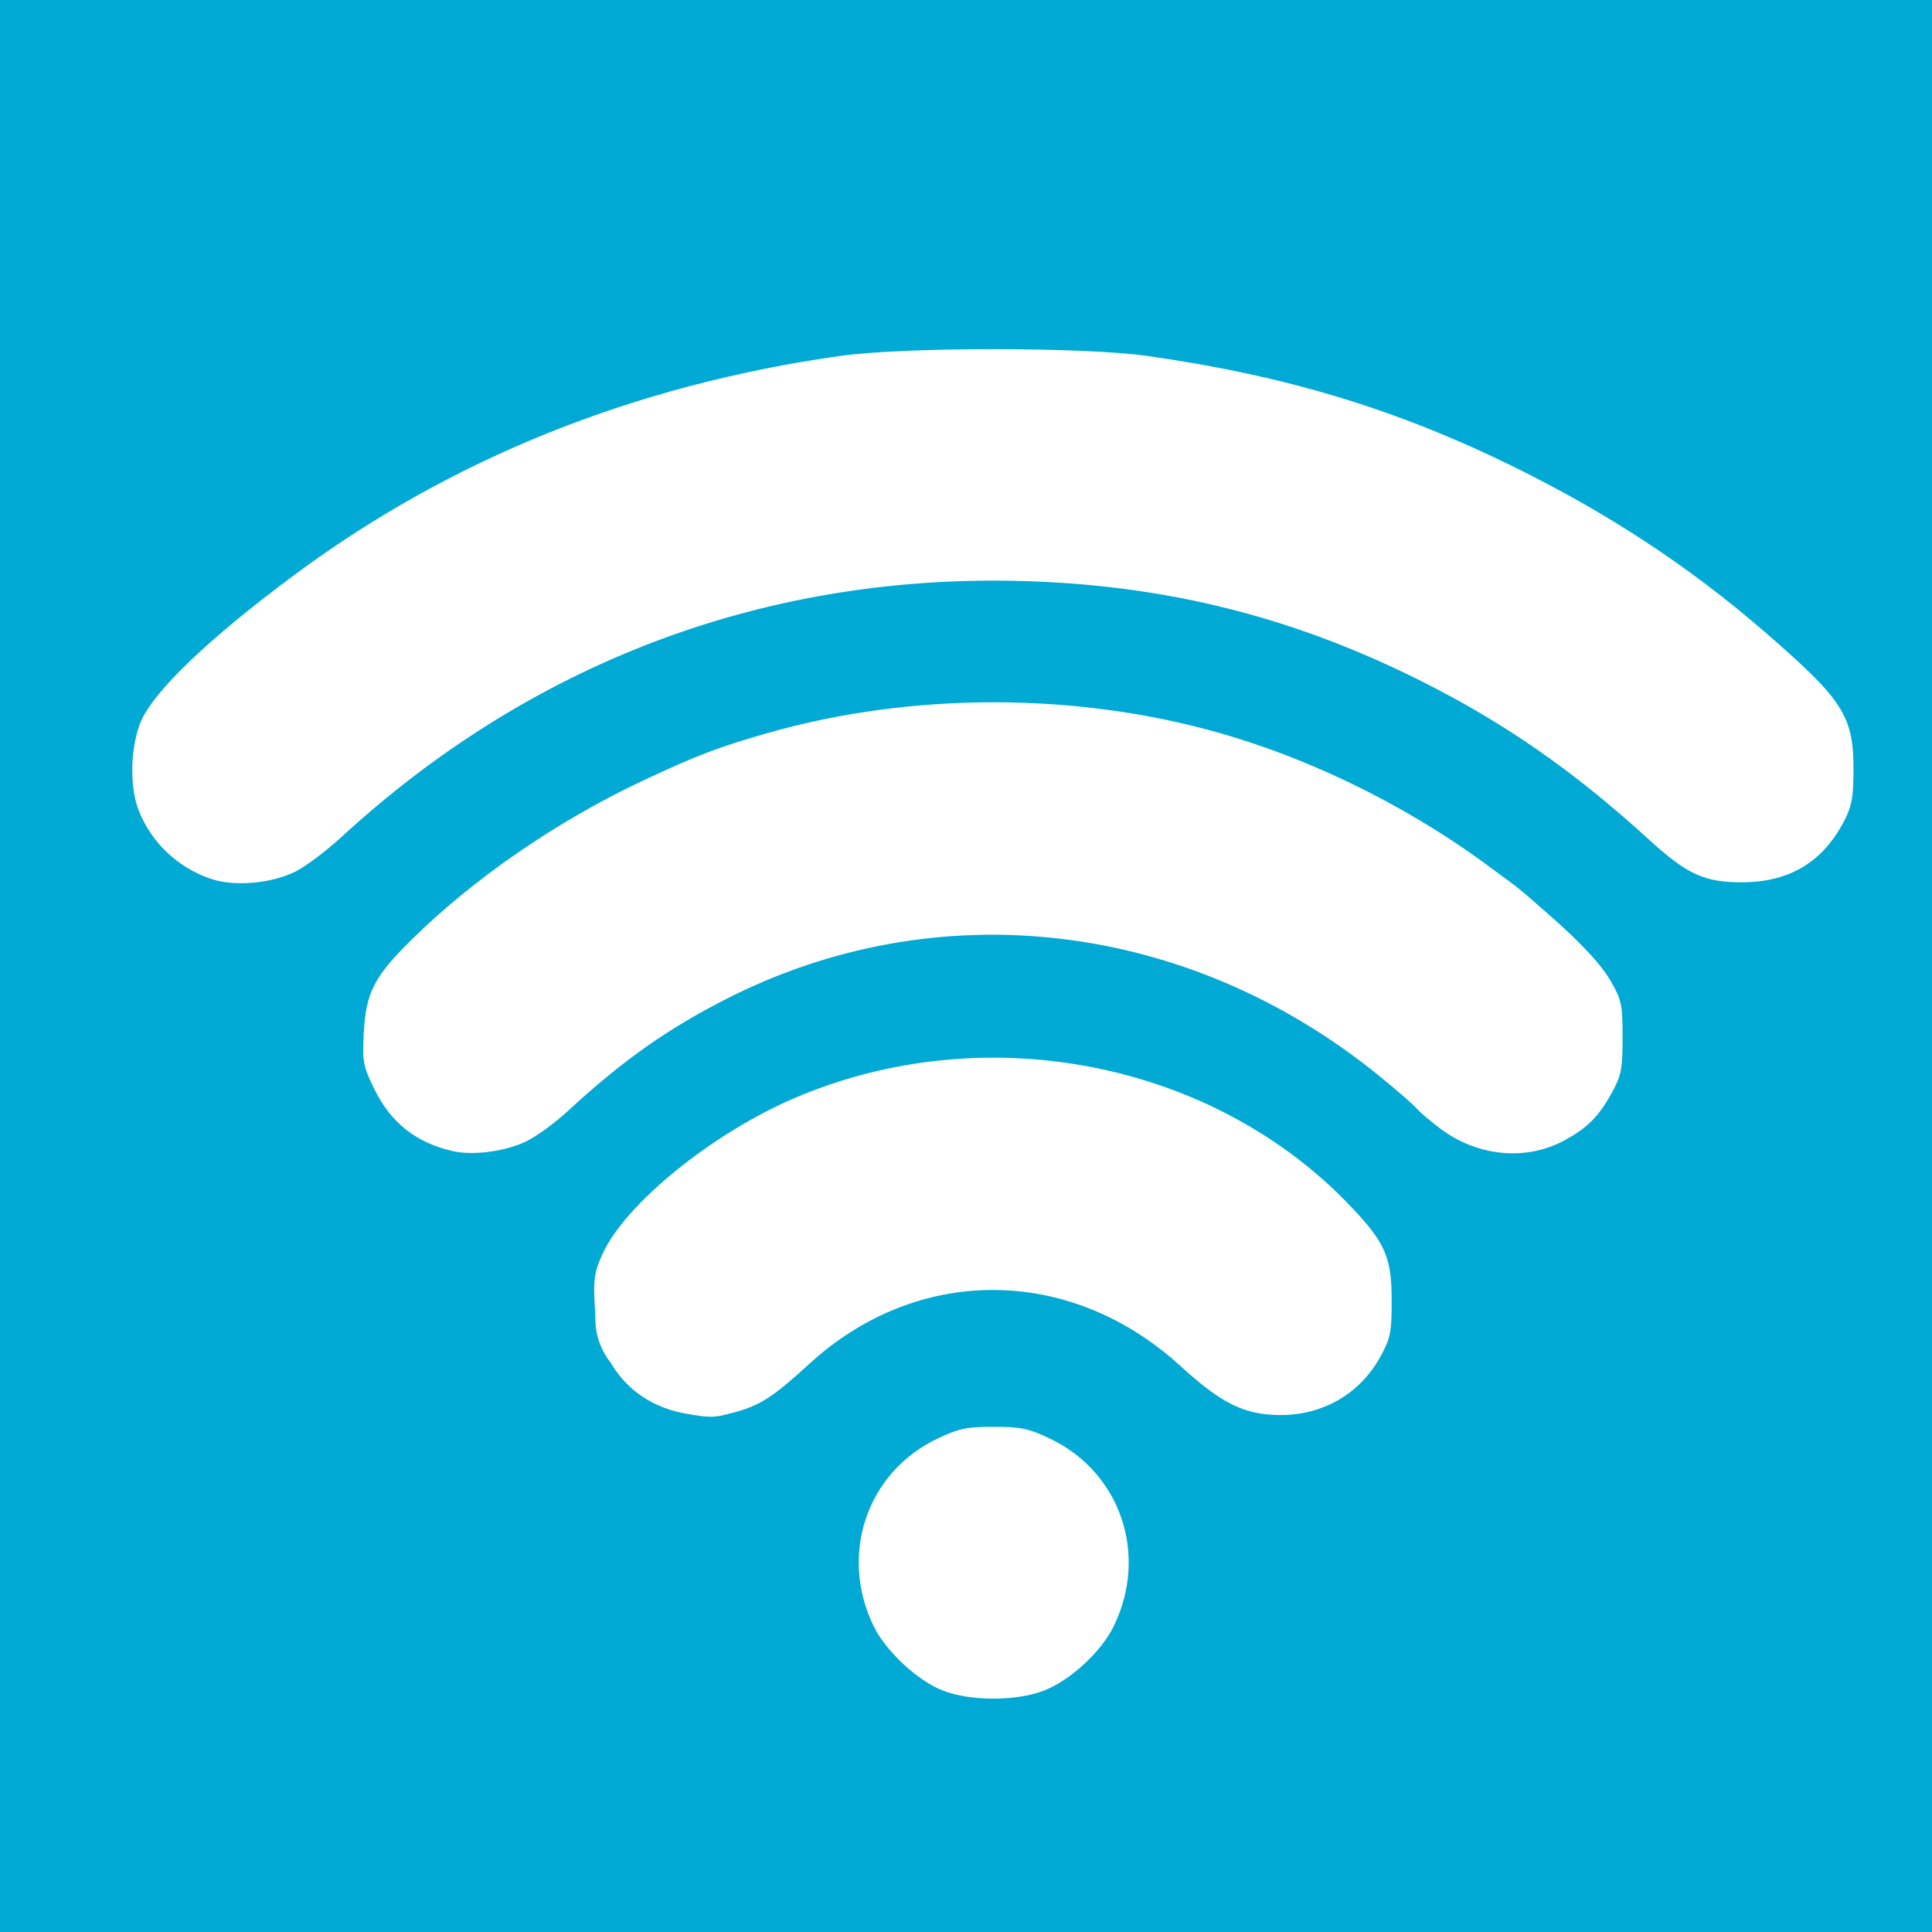 <?xml version="1.0" encoding="UTF-8" standalone="no"?>
<!-- Created with Inkscape (http://www.inkscape.org/) -->

<svg
   xmlns:dc="http://purl.org/dc/elements/1.1/"
   xmlns:cc="http://creativecommons.org/ns#"
   xmlns:rdf="http://www.w3.org/1999/02/22-rdf-syntax-ns#"
   xmlns:svg="http://www.w3.org/2000/svg"
   xmlns="http://www.w3.org/2000/svg"
   xmlns:xlink="http://www.w3.org/1999/xlink"
   xmlns:sodipodi="http://sodipodi.sourceforge.net/DTD/sodipodi-0.dtd"
   xmlns:inkscape="http://www.inkscape.org/namespaces/inkscape"
   version="1.0"
   width="96"
   height="96"
   id="svg2408"
   inkscape:version="0.48.4 r9939"
   sodipodi:docname="nm-signal-100.svg">
  <sodipodi:namedview
     pagecolor="#ffffff"
     bordercolor="#666666"
     borderopacity="1"
     objecttolerance="10"
     gridtolerance="10"
     guidetolerance="10"
     inkscape:pageopacity="0"
     inkscape:pageshadow="2"
     inkscape:window-width="640"
     inkscape:window-height="480"
     id="namedview47"
     showgrid="false"
     inkscape:zoom="3.4766083"
     inkscape:cx="48"
     inkscape:cy="39.864407"
     inkscape:window-x="710"
     inkscape:window-y="39"
     inkscape:window-maximized="0"
     inkscape:current-layer="svg2408" />
  <defs
     id="defs2410">
    <linearGradient
       x1="45.448"
       y1="92.54"
       x2="45.448"
       y2="7.017"
       id="ButtonShadow"
       gradientUnits="userSpaceOnUse"
       gradientTransform="scale(1.006,0.994)">
      <stop
         id="stop3750"
         style="stop-color:#000000;stop-opacity:1"
         offset="0" />
      <stop
         id="stop3752"
         style="stop-color:#000000;stop-opacity:0.588"
         offset="1" />
    </linearGradient>
    <linearGradient
       id="linearGradient3737">
      <stop
         id="stop3739"
         style="stop-color:#ffffff;stop-opacity:1"
         offset="0" />
      <stop
         id="stop3741"
         style="stop-color:#ffffff;stop-opacity:0"
         offset="1" />
    </linearGradient>
    <filter
       color-interpolation-filters="sRGB"
       id="filter3174">
      <feGaussianBlur
         id="feGaussianBlur3176"
         stdDeviation="1.71" />
    </filter>
    <linearGradient
       x1="36.357"
       y1="6"
       x2="36.357"
       y2="63.893"
       id="linearGradient3188"
       xlink:href="#linearGradient3737"
       gradientUnits="userSpaceOnUse" />
    <filter
       x="-0.192"
       y="-0.192"
       width="1.384"
       height="1.384"
       color-interpolation-filters="sRGB"
       id="filter3794">
      <feGaussianBlur
         id="feGaussianBlur3796"
         stdDeviation="5.28" />
    </filter>
    <linearGradient
       x1="48"
       y1="20.221"
       x2="48"
       y2="138.661"
       id="linearGradient3613"
       xlink:href="#linearGradient3737"
       gradientUnits="userSpaceOnUse" />
    <radialGradient
       cx="48"
       cy="90.172"
       r="42"
       fx="48"
       fy="90.172"
       id="radialGradient3619"
       xlink:href="#linearGradient3737"
       gradientUnits="userSpaceOnUse"
       gradientTransform="matrix(1.157,0,0,0.996,-7.551,0.197)" />
    <clipPath
       id="clipPath3613">
      <rect
         width="84"
         height="84"
         rx="6"
         ry="6"
         x="6"
         y="6"
         id="rect3615"
         style="fill:#ffffff;fill-opacity:1;fill-rule:nonzero;stroke:none" />
    </clipPath>
    <linearGradient
       x1="45.448"
       y1="92.54"
       x2="45.448"
       y2="7.017"
       id="ButtonShadow-0"
       gradientUnits="userSpaceOnUse"
       gradientTransform="matrix(1.006,0,0,0.994,100,0)">
      <stop
         id="stop3750-8"
         style="stop-color:#000000;stop-opacity:1"
         offset="0" />
      <stop
         id="stop3752-5"
         style="stop-color:#000000;stop-opacity:0.588"
         offset="1" />
    </linearGradient>
    <linearGradient
       x1="32.251"
       y1="6.132"
       x2="32.251"
       y2="90.239"
       id="linearGradient3780"
       xlink:href="#ButtonShadow-0"
       gradientUnits="userSpaceOnUse"
       gradientTransform="matrix(1.024,0,0,-1.012,-1.143,98.071)" />
    <linearGradient
       x1="32.251"
       y1="6.132"
       x2="32.251"
       y2="90.239"
       id="linearGradient3772"
       xlink:href="#ButtonShadow-0"
       gradientUnits="userSpaceOnUse"
       gradientTransform="matrix(1.024,0,0,-1.012,-1.143,98.071)" />
    <linearGradient
       x1="32.251"
       y1="6.132"
       x2="32.251"
       y2="90.239"
       id="linearGradient3725"
       xlink:href="#ButtonShadow-0"
       gradientUnits="userSpaceOnUse"
       gradientTransform="matrix(1.024,0,0,-1.012,-1.143,98.071)" />
    <linearGradient
       x1="32.251"
       y1="6.132"
       x2="32.251"
       y2="90.239"
       id="linearGradient3721"
       xlink:href="#ButtonShadow-0"
       gradientUnits="userSpaceOnUse"
       gradientTransform="matrix(1,0,0,-1,0,97)" />
    <linearGradient
       x1="32.251"
       y1="6.132"
       x2="32.251"
       y2="90.239"
       id="linearGradient3016"
       xlink:href="#ButtonShadow-0"
       gradientUnits="userSpaceOnUse"
       gradientTransform="matrix(1.024,0,0,-1.012,-1.143,98.071)" />
    <linearGradient
       inkscape:collect="always"
       xlink:href="#linearGradient3737"
       id="linearGradient3028"
       gradientUnits="userSpaceOnUse"
       x1="36.357"
       y1="6"
       x2="36.357"
       y2="63.893"
       gradientTransform="translate(179.39,8.136)" />
  </defs>
  <g
     id="layer2"
     style="display:none">
    <rect
       width="86"
       height="85"
       rx="6"
       ry="6"
       x="5"
       y="7"
       id="rect3745"
       style="opacity:0.9;fill:url(#ButtonShadow);fill-opacity:1;fill-rule:nonzero;stroke:none;filter:url(#filter3174)" />
  </g>
  <rect
     style="fill:#00aad4;fill-opacity:1;fill-rule:nonzero;stroke:none"
     id="rect2419"
     y="5.3290705e-15"
     x="0"
     ry="0"
     rx="0"
     height="96"
     width="96" />
  <path
     style="opacity:0.01;fill:url(#linearGradient3028);fill-opacity:1;fill-rule:nonzero;stroke:none"
     id="rect3728"
     inkscape:connector-curvature="0"
     d="m 191.39,14.136 c -3.324,0 -6,2.676 -6,6 l 0,2 0,68 0,2 c 0,0.335 0.041,0.651 0.094,0.969 0.049,0.296 0.097,0.597 0.188,0.875 0.01,0.03 0.021,0.064 0.031,0.094 0.099,0.288 0.235,0.547 0.375,0.812 0.145,0.274 0.316,0.536 0.5,0.781 0.184,0.246 0.374,0.473 0.594,0.688 0.44,0.428 0.943,0.815 1.5,1.094 0.279,0.14 0.573,0.247 0.875,0.344 -0.256,-0.1 -0.487,-0.236 -0.719,-0.375 -0.007,-0.004 -0.024,0.004 -0.031,0 -0.032,-0.019 -0.062,-0.043 -0.094,-0.062 -0.12,-0.077 -0.231,-0.164 -0.344,-0.25 -0.106,-0.081 -0.213,-0.161 -0.312,-0.25 -0.178,-0.161 -0.347,-0.345 -0.5,-0.531 -0.108,-0.13 -0.218,-0.265 -0.312,-0.406 -0.025,-0.038 -0.038,-0.086 -0.062,-0.125 -0.065,-0.103 -0.13,-0.205 -0.188,-0.312 -0.101,-0.195 -0.206,-0.416 -0.281,-0.625 -0.008,-0.022 -0.024,-0.041 -0.031,-0.062 -0.032,-0.092 -0.036,-0.187 -0.062,-0.281 -0.03,-0.107 -0.07,-0.203 -0.094,-0.312 -0.073,-0.342 -0.125,-0.698 -0.125,-1.062 l 0,-2 0,-68 0,-2 c 0,-2.782 2.218,-5 5,-5 l 2,0 68,0 2,0 c 2.782,0 5,2.218 5,5 l 0,2 0,68 0,2 c 0,0.364 -0.052,0.721 -0.125,1.062 -0.044,0.207 -0.088,0.398 -0.156,0.594 -0.008,0.022 -0.023,0.041 -0.031,0.062 -0.063,0.174 -0.138,0.367 -0.219,0.531 -0.042,0.083 -0.079,0.17 -0.125,0.25 -0.055,0.097 -0.127,0.188 -0.188,0.281 -0.094,0.141 -0.205,0.276 -0.312,0.406 -0.143,0.174 -0.303,0.347 -0.469,0.5 -0.011,0.01 -0.02,0.021 -0.031,0.031 -0.138,0.126 -0.285,0.234 -0.438,0.344 -0.103,0.073 -0.204,0.153 -0.312,0.219 -0.007,0.004 -0.024,-0.004 -0.031,0 -0.232,0.139 -0.463,0.275 -0.719,0.375 0.302,-0.097 0.596,-0.204 0.875,-0.344 0.557,-0.279 1.06,-0.666 1.5,-1.094 0.22,-0.214 0.409,-0.442 0.594,-0.688 0.184,-0.246 0.355,-0.508 0.5,-0.781 0.14,-0.265 0.276,-0.525 0.375,-0.812 0.01,-0.031 0.021,-0.063 0.031,-0.094 0.09,-0.278 0.139,-0.579 0.188,-0.875 0.052,-0.318 0.094,-0.634 0.094,-0.969 l 0,-2 0,-68 0,-2 c 0,-3.324 -2.676,-6 -6,-6 l -72,0 z" />
  <g
     id="layer5"
     style="display:none">
    <rect
       width="66"
       height="66"
       rx="12"
       ry="12"
       x="15"
       y="15"
       clip-path="url(#clipPath3613)"
       id="rect3171"
       style="opacity:0.1;fill:url(#linearGradient3613);fill-opacity:1;fill-rule:nonzero;stroke:#ffffff;stroke-width:0.5;stroke-linecap:round;stroke-linejoin:miter;stroke-miterlimit:4;stroke-opacity:1;stroke-dasharray:none;stroke-dashoffset:0;filter:url(#filter3794)" />
  </g>
  <path
     style="fill:#ffffff;stroke:#ffffff;stroke-width:0.538;stroke-opacity:1;fill-opacity:1"
     d="m 46.951,83.754 c -1.205,-0.47 -2.732,-1.895 -3.307,-3.087 -1.651,-3.422 -0.31,-7.343 3.057,-8.942 1.027,-0.488 1.365,-0.558 2.676,-0.558 1.311,0 1.649,0.071 2.676,0.558 3.367,1.599 4.708,5.52 3.057,8.942 -0.592,1.228 -2.101,2.619 -3.357,3.096 -1.318,0.5 -3.507,0.496 -4.802,-0.009 z m 4.825,-0.59 c 1.329,-0.617 2.406,-1.699 3.004,-3.015 0.424,-0.935 0.508,-1.354 0.509,-2.551 0.002,-1.796 -0.536,-3.024 -1.901,-4.333 -2.948,-2.828 -7.603,-1.892 -9.438,1.897 -0.408,0.843 -0.486,1.234 -0.485,2.437 0.001,1.197 0.085,1.616 0.509,2.551 1.376,3.033 4.862,4.38 7.801,3.015 z M 34.171,69.986 c -2.574,-0.441 -4.202,-2.358 -4.351,-5.126 -0.069,-1.275 -0.024,-1.581 0.359,-2.428 1.097,-2.43 5.366,-5.89 9.402,-7.62 9.363,-4.012 20.602,-1.813 27.38,5.359 1.636,1.731 1.921,2.39 1.921,4.447 5.26e-4,1.549 -0.046,1.786 -0.52,2.654 -0.967,1.77 -2.737,2.795 -4.789,2.771 -1.685,-0.019 -2.749,-0.551 -4.74,-2.37 -5.57,-5.088 -13.317,-5.13 -18.802,-0.1 -1.747,1.602 -2.38,2.015 -3.589,2.341 -1.011,0.273 -1.079,0.275 -2.271,0.071 z m 3.031,-0.892 c 0.434,-0.223 1.285,-0.875 1.89,-1.448 1.961,-1.855 3.589,-2.843 6.048,-3.669 1.386,-0.466 1.709,-0.504 4.236,-0.504 2.528,0 2.85,0.038 4.236,0.504 2.497,0.839 3.89,1.694 6.236,3.823 1.032,0.937 1.629,1.333 2.357,1.566 4.07,1.299 7.731,-3.092 5.8,-6.957 -0.636,-1.273 -2.56,-3.165 -4.795,-4.715 -4.261,-2.955 -8.78,-4.388 -13.834,-4.388 -5.058,0 -9.546,1.424 -13.857,4.398 -2.104,1.451 -4.366,3.71 -4.87,4.863 -0.488,1.117 -0.523,2.897 -0.076,3.93 1.142,2.641 4.208,3.843 6.628,2.597 z M 22.546,56.934 c -1.755,-0.407 -2.934,-1.348 -3.72,-2.969 -0.524,-1.08 -0.555,-1.251 -0.481,-2.636 0.104,-1.931 0.481,-2.657 2.318,-4.468 3.039,-2.996 7.176,-5.841 11.356,-7.808 2.701,-1.271 3.752,-1.673 6.225,-2.377 7.072,-2.015 15.194,-2.015 22.266,0 4.897,1.395 9.831,3.894 13.931,7.055 2.71,2.09 4.706,4.004 5.352,5.133 0.526,0.919 0.563,1.098 0.563,2.686 0,1.538 -0.049,1.79 -0.506,2.628 -0.614,1.123 -1.167,1.675 -2.277,2.268 -1.797,0.961 -4.082,0.738 -5.826,-0.569 -0.508,-0.38 -1.035,-0.828 -1.172,-0.996 -0.137,-0.167 -0.971,-0.893 -1.853,-1.612 -9.559,-7.792 -22.124,-9.281 -32.737,-3.88 -2.987,1.521 -5.215,3.095 -7.963,5.63 -0.633,0.584 -1.549,1.248 -2.036,1.475 -0.99,0.462 -2.508,0.656 -3.441,0.44 z m 3.287,-0.876 c 0.377,-0.196 1.286,-0.913 2.021,-1.594 4.821,-4.467 10.176,-7.216 16.196,-8.314 2.908,-0.531 7.746,-0.531 10.654,0 6.008,1.096 11.36,3.84 16.175,8.292 1.523,1.409 2.566,1.977 3.82,2.082 3.213,0.27 5.95,-2.853 5.217,-5.953 -0.315,-1.332 -0.915,-2.186 -2.664,-3.793 -5.315,-4.884 -11.673,-8.371 -18.181,-9.97 -3.627,-0.891 -5.439,-1.096 -9.694,-1.096 -4.255,0 -6.068,0.205 -9.694,1.096 -6.423,1.579 -13.015,5.173 -18.005,9.817 -2.446,2.277 -2.886,3.027 -2.888,4.925 -0.003,2.036 1.047,3.675 2.944,4.596 0.771,0.374 1.082,0.425 2.157,0.353 0.761,-0.051 1.527,-0.225 1.942,-0.441 z M 10.599,43.425 C 8.996,42.892 7.721,41.682 7.128,40.132 6.721,39.069 6.751,37.289 7.196,36.084 7.737,34.616 10.522,31.943 14.836,28.748 22.594,23.005 31.614,19.392 41.786,17.952 c 3.139,-0.444 12.042,-0.444 15.181,0 6.838,0.968 12.336,2.631 18.14,5.488 4.675,2.301 8.68,4.935 12.392,8.15 3.846,3.331 4.331,4.072 4.331,6.621 0,1.339 -0.07,1.747 -0.412,2.417 -1.019,1.991 -2.602,2.946 -4.883,2.944 -1.787,-0.001 -2.575,-0.37 -4.453,-2.084 -3.743,-3.416 -7.223,-5.831 -11.434,-7.933 -5.977,-2.984 -11.918,-4.555 -18.539,-4.901 -13.323,-0.698 -25.49,3.694 -35.35,12.761 -0.707,0.65 -1.688,1.389 -2.18,1.642 -1.098,0.564 -2.892,0.73 -3.98,0.369 z m 3.776,-0.8 c 0.409,-0.213 1.243,-0.857 1.853,-1.431 7.209,-6.786 15.899,-11.033 25.759,-12.59 2.167,-0.342 3.238,-0.4 7.388,-0.4 4.15,0 5.222,0.058 7.388,0.4 9.844,1.554 18.549,5.804 25.731,12.563 2.166,2.038 4.031,2.479 6.164,1.455 2.691,-1.291 3.657,-4.52 2.097,-7.007 -0.436,-0.695 -2.244,-2.503 -3.869,-3.87 -6.84,-5.75 -14.516,-9.756 -22.757,-11.876 -5.025,-1.293 -9.323,-1.824 -14.753,-1.824 -1.99,0 -4.492,0.089 -5.56,0.198 -9.813,0.998 -18.518,4.089 -26.515,9.413 -4.408,2.935 -8.664,6.687 -9.534,8.407 -0.597,1.178 -0.635,2.842 -0.094,4.068 0.473,1.07 1.768,2.355 2.738,2.718 1.048,0.391 2.993,0.282 3.964,-0.223 z"
     id="path3815"
     inkscape:connector-curvature="0" />
  <path
     sodipodi:type="arc"
     style="fill:#ffffff;fill-opacity:1;stroke:none"
     id="path3836"
     sodipodi:cx="49.220341"
     sodipodi:cy="78.508476"
     sodipodi:rx="3.6610169"
     sodipodi:ry="3.8644068"
     d="m 52.881,78.508 a 3.661,3.864 0 1 1 -7.322,0 3.661,3.864 0 1 1 7.322,0 z"
     transform="matrix(1.694,0,0,1.579,-34.079,-46.266)" />
  <path
     style="fill:#ffffff;stroke:none"
     d="m 64.678,69.356 c 4.121,-0.746 5.832,-7.186 -0.407,-10.78 -14.998,-10.632 -22.044,-4.791 -29.695,-0.203 -8.779,6.969 -4.335,11.195 0.814,11.593 3.88,-1.457 9.324,-6.482 14.645,-6.426 4.503,0.048 10.778,6.519 14.643,5.815 z"
     id="path3857"
     inkscape:connector-curvature="0"
     sodipodi:nodetypes="ccccsc" />
  <path
     sodipodi:nodetypes="cccscsssc"
     inkscape:connector-curvature="0"
     id="path3878"
     d="M 74.933,56.824 C 81.453,55.926 82.024,48.268 73.883,43.024 50.203,30.011 35.547,37.252 26.906,42.779 c -7.951,4.806 -9.059,8.292 -8.068,10.744 0.74,1.831 2.313,2.509 5.592,3.426 2.693,-0.77 7.932,-6.999 11.516,-7.955 4.584,-1.224 6.841,-2.77 11.551,-3.142 4.431,-0.35 11.046,1.256 14.208,2.642 5.117,2.242 9.857,7.915 13.228,8.33 z"
     style="fill:#ffffff;stroke:none" />
  <path
     style="fill:#ffffff"
     d="m 47.318,84.011 c -1.716,-0.551 -3.342,-2.126 -3.979,-3.852 -0.523,-1.419 -0.435,-3.499 0.207,-4.896 0.581,-1.263 1.747,-2.451 2.992,-3.049 0.836,-0.401 1.215,-0.468 2.658,-0.468 1.444,0 1.823,0.067 2.658,0.468 1.245,0.598 2.412,1.786 2.992,3.049 0.642,1.397 0.73,3.477 0.207,4.896 -0.653,1.772 -2.271,3.311 -4.06,3.863 -1.002,0.31 -2.694,0.304 -3.676,-0.011 z M 33.149,69.804 c -2.048,-0.843 -3.216,-2.432 -3.389,-4.609 -0.149,-1.879 0.339,-2.977 2.137,-4.81 1.809,-1.844 3.44,-3.072 5.595,-4.214 4.168,-2.208 7.222,-2.987 11.704,-2.987 4.481,0 7.536,0.78 11.704,2.987 3.055,1.618 6.345,4.463 7.188,6.215 1.293,2.69 0.311,5.778 -2.269,7.128 -0.515,0.27 -1.193,0.424 -2.101,0.48 -1.18,0.072 -1.456,0.025 -2.304,-0.392 -0.53,-0.26 -1.674,-1.118 -2.543,-1.905 -1.526,-1.383 -2.866,-2.257 -4.535,-2.958 -1.17,-0.491 -3.817,-1.013 -5.14,-1.013 -1.322,0 -3.97,0.522 -5.14,1.013 -1.645,0.69 -2.99,1.561 -4.441,2.874 -2.224,2.012 -2.766,2.297 -4.492,2.361 -0.851,0.032 -1.654,-0.037 -1.974,-0.169 z M 22.701,56.854 c -1.303,-0.178 -2.112,-0.586 -2.998,-1.515 -1.511,-1.582 -1.909,-3.883 -1.024,-5.919 0.469,-1.078 2.655,-3.257 5.351,-5.334 5.404,-4.162 11.801,-7.035 18.077,-8.121 4.453,-0.77 9.725,-0.77 14.178,0 6.158,1.065 12.641,3.949 17.857,7.944 2.861,2.191 4.878,4.162 5.463,5.338 1.785,3.59 -0.665,7.62 -4.632,7.62 -1.648,1.8e-4 -2.57,-0.472 -4.689,-2.398 -2.51,-2.283 -4.441,-3.611 -7.53,-5.179 -4.588,-2.329 -8.411,-3.244 -13.558,-3.244 -5.146,0 -8.969,0.915 -13.558,3.244 -3.099,1.573 -5.02,2.896 -7.56,5.206 -0.911,0.828 -1.895,1.634 -2.188,1.79 -0.851,0.454 -2.23,0.699 -3.19,0.569 z M 11.004,43.36 C 9.345,43.072 7.997,42.036 7.16,40.405 6.62,39.352 6.607,37.115 7.134,35.943 7.749,34.577 11.174,31.399 15.081,28.573 c 8.015,-5.8 17.107,-9.341 27.205,-10.597 3.531,-0.439 10.291,-0.439 13.822,0 11.688,1.453 22.259,6.078 30.951,13.542 3.708,3.184 4.442,4.169 4.623,6.209 0.298,3.343 -2.615,6.147 -5.839,5.62 -1.433,-0.234 -2.091,-0.602 -3.64,-2.034 -3.636,-3.361 -7.177,-5.825 -11.473,-7.985 -3.493,-1.756 -5.495,-2.533 -8.793,-3.415 -8.498,-2.271 -16.982,-2.271 -25.48,0 -3.298,0.881 -5.3,1.659 -8.793,3.415 -4.283,2.153 -7.974,4.721 -11.451,7.969 -1.839,1.717 -3.472,2.364 -5.208,2.063 z"
     id="path3806"
     inkscape:connector-curvature="0" />
</svg>
